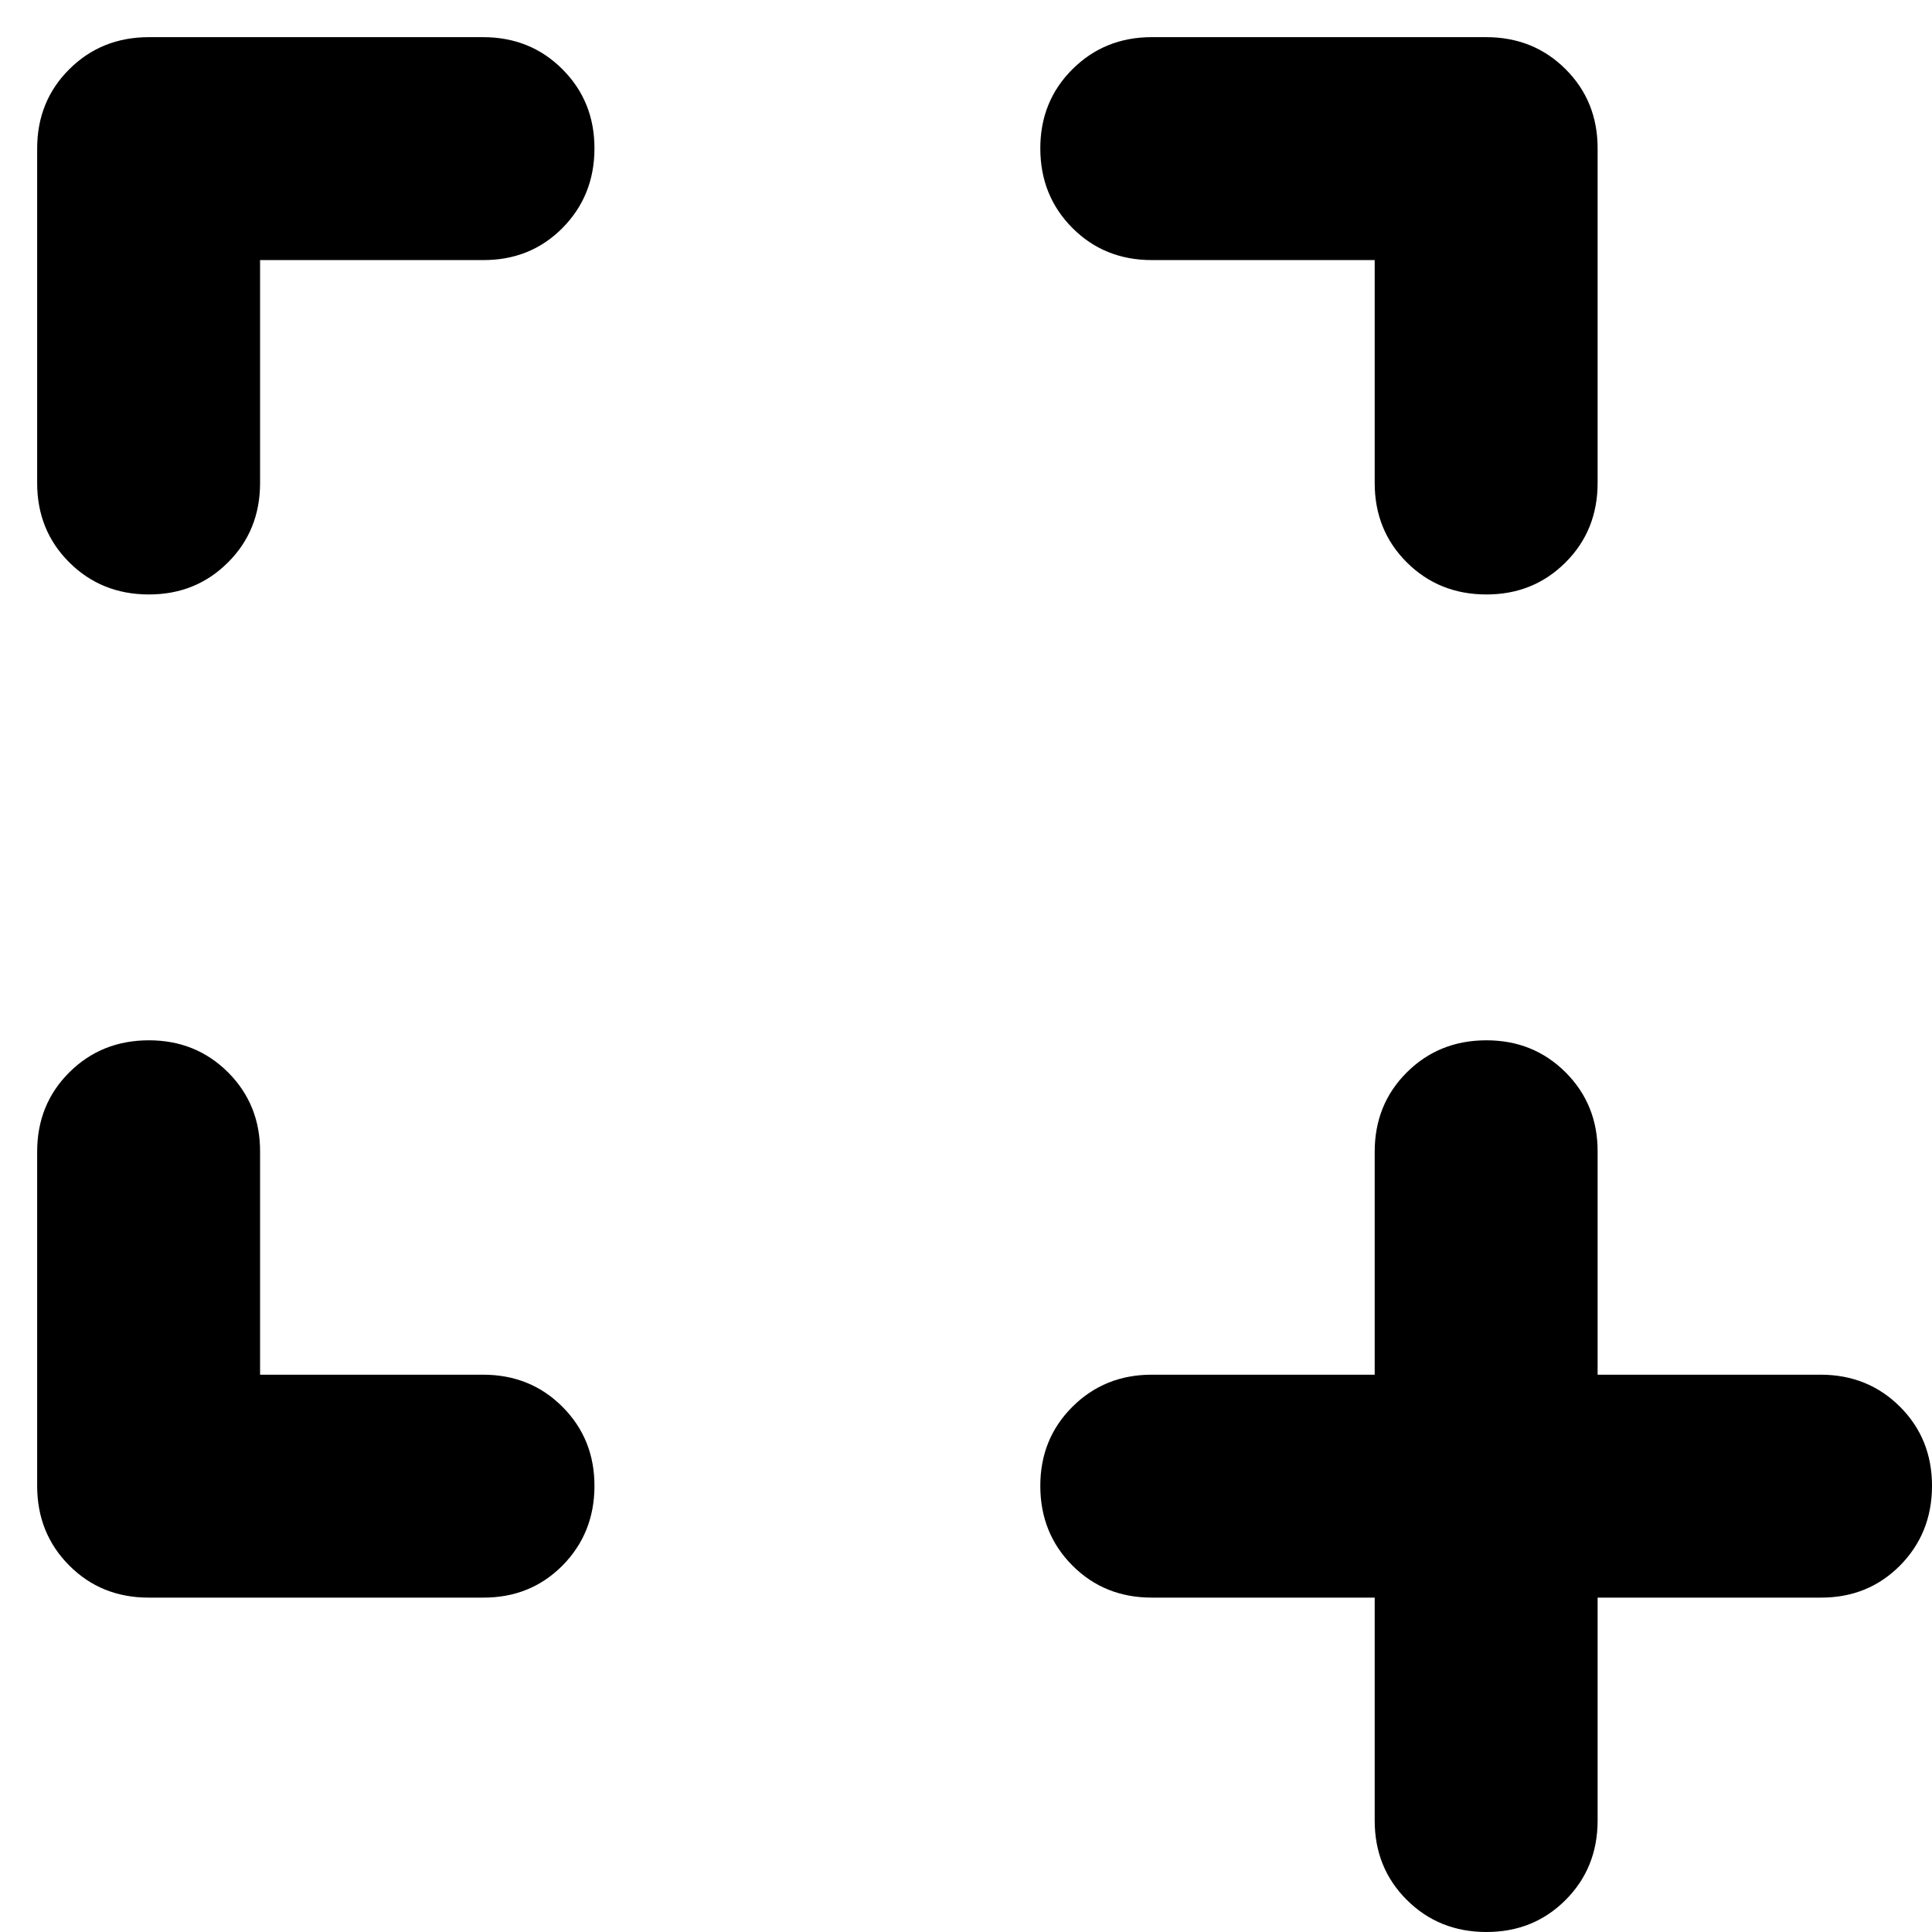 <svg width="26" height="26" viewBox="0 0 26 26" fill="none" xmlns="http://www.w3.org/2000/svg">
<path d="M3.5 18.5H6.5C6.925 18.5 7.282 18.644 7.569 18.932C7.857 19.22 8.001 19.576 8 20C7.999 20.424 7.855 20.78 7.568 21.07C7.281 21.358 6.925 21.502 6.5 21.5H2C1.575 21.5 1.219 21.356 0.932 21.068C0.645 20.78 0.501 20.424 0.5 20V15.5C0.5 15.075 0.644 14.719 0.932 14.432C1.22 14.145 1.576 14.001 2 14C2.424 13.999 2.78 14.143 3.07 14.432C3.358 14.721 3.502 15.077 3.5 15.5V18.5ZM3.5 3.5V6.5C3.5 6.925 3.356 7.282 3.068 7.569C2.78 7.857 2.424 8.001 2 8C1.576 7.999 1.22 7.855 0.932 7.568C0.644 7.281 0.5 6.925 0.5 6.5V2C0.5 1.575 0.644 1.219 0.932 0.932C1.22 0.645 1.576 0.501 2 0.5H6.5C6.925 0.5 7.282 0.644 7.569 0.932C7.857 1.22 8.001 1.576 8 2C7.999 2.424 7.855 2.78 7.568 3.07C7.281 3.358 6.925 3.502 6.5 3.5H3.5ZM18.5 3.5H15.5C15.075 3.5 14.719 3.356 14.432 3.068C14.145 2.78 14.001 2.424 14 2C13.999 1.576 14.143 1.22 14.432 0.932C14.721 0.644 15.077 0.5 15.5 0.5H20C20.425 0.5 20.782 0.644 21.07 0.932C21.358 1.22 21.501 1.576 21.5 2V6.5C21.5 6.925 21.356 7.282 21.068 7.569C20.78 7.857 20.424 8.001 20 8C19.576 7.999 19.22 7.855 18.932 7.568C18.644 7.281 18.5 6.925 18.5 6.5V3.5ZM18.5 21.5H15.5C15.075 21.5 14.719 21.356 14.432 21.068C14.145 20.78 14.001 20.424 14 20C13.999 19.576 14.143 19.22 14.432 18.932C14.721 18.644 15.077 18.5 15.5 18.5H18.5V15.5C18.5 15.075 18.644 14.719 18.932 14.432C19.22 14.145 19.576 14.001 20 14C20.424 13.999 20.78 14.143 21.07 14.432C21.358 14.721 21.502 15.077 21.5 15.5V18.5H24.5C24.925 18.5 25.282 18.644 25.57 18.932C25.858 19.22 26.001 19.576 26 20C25.999 20.424 25.855 20.78 25.568 21.07C25.281 21.358 24.925 21.502 24.5 21.5H21.5V24.5C21.5 24.925 21.356 25.282 21.068 25.57C20.78 25.858 20.424 26.001 20 26C19.576 25.999 19.22 25.855 18.932 25.568C18.644 25.281 18.5 24.925 18.5 24.5V21.5Z" fill="black"/>
</svg>
